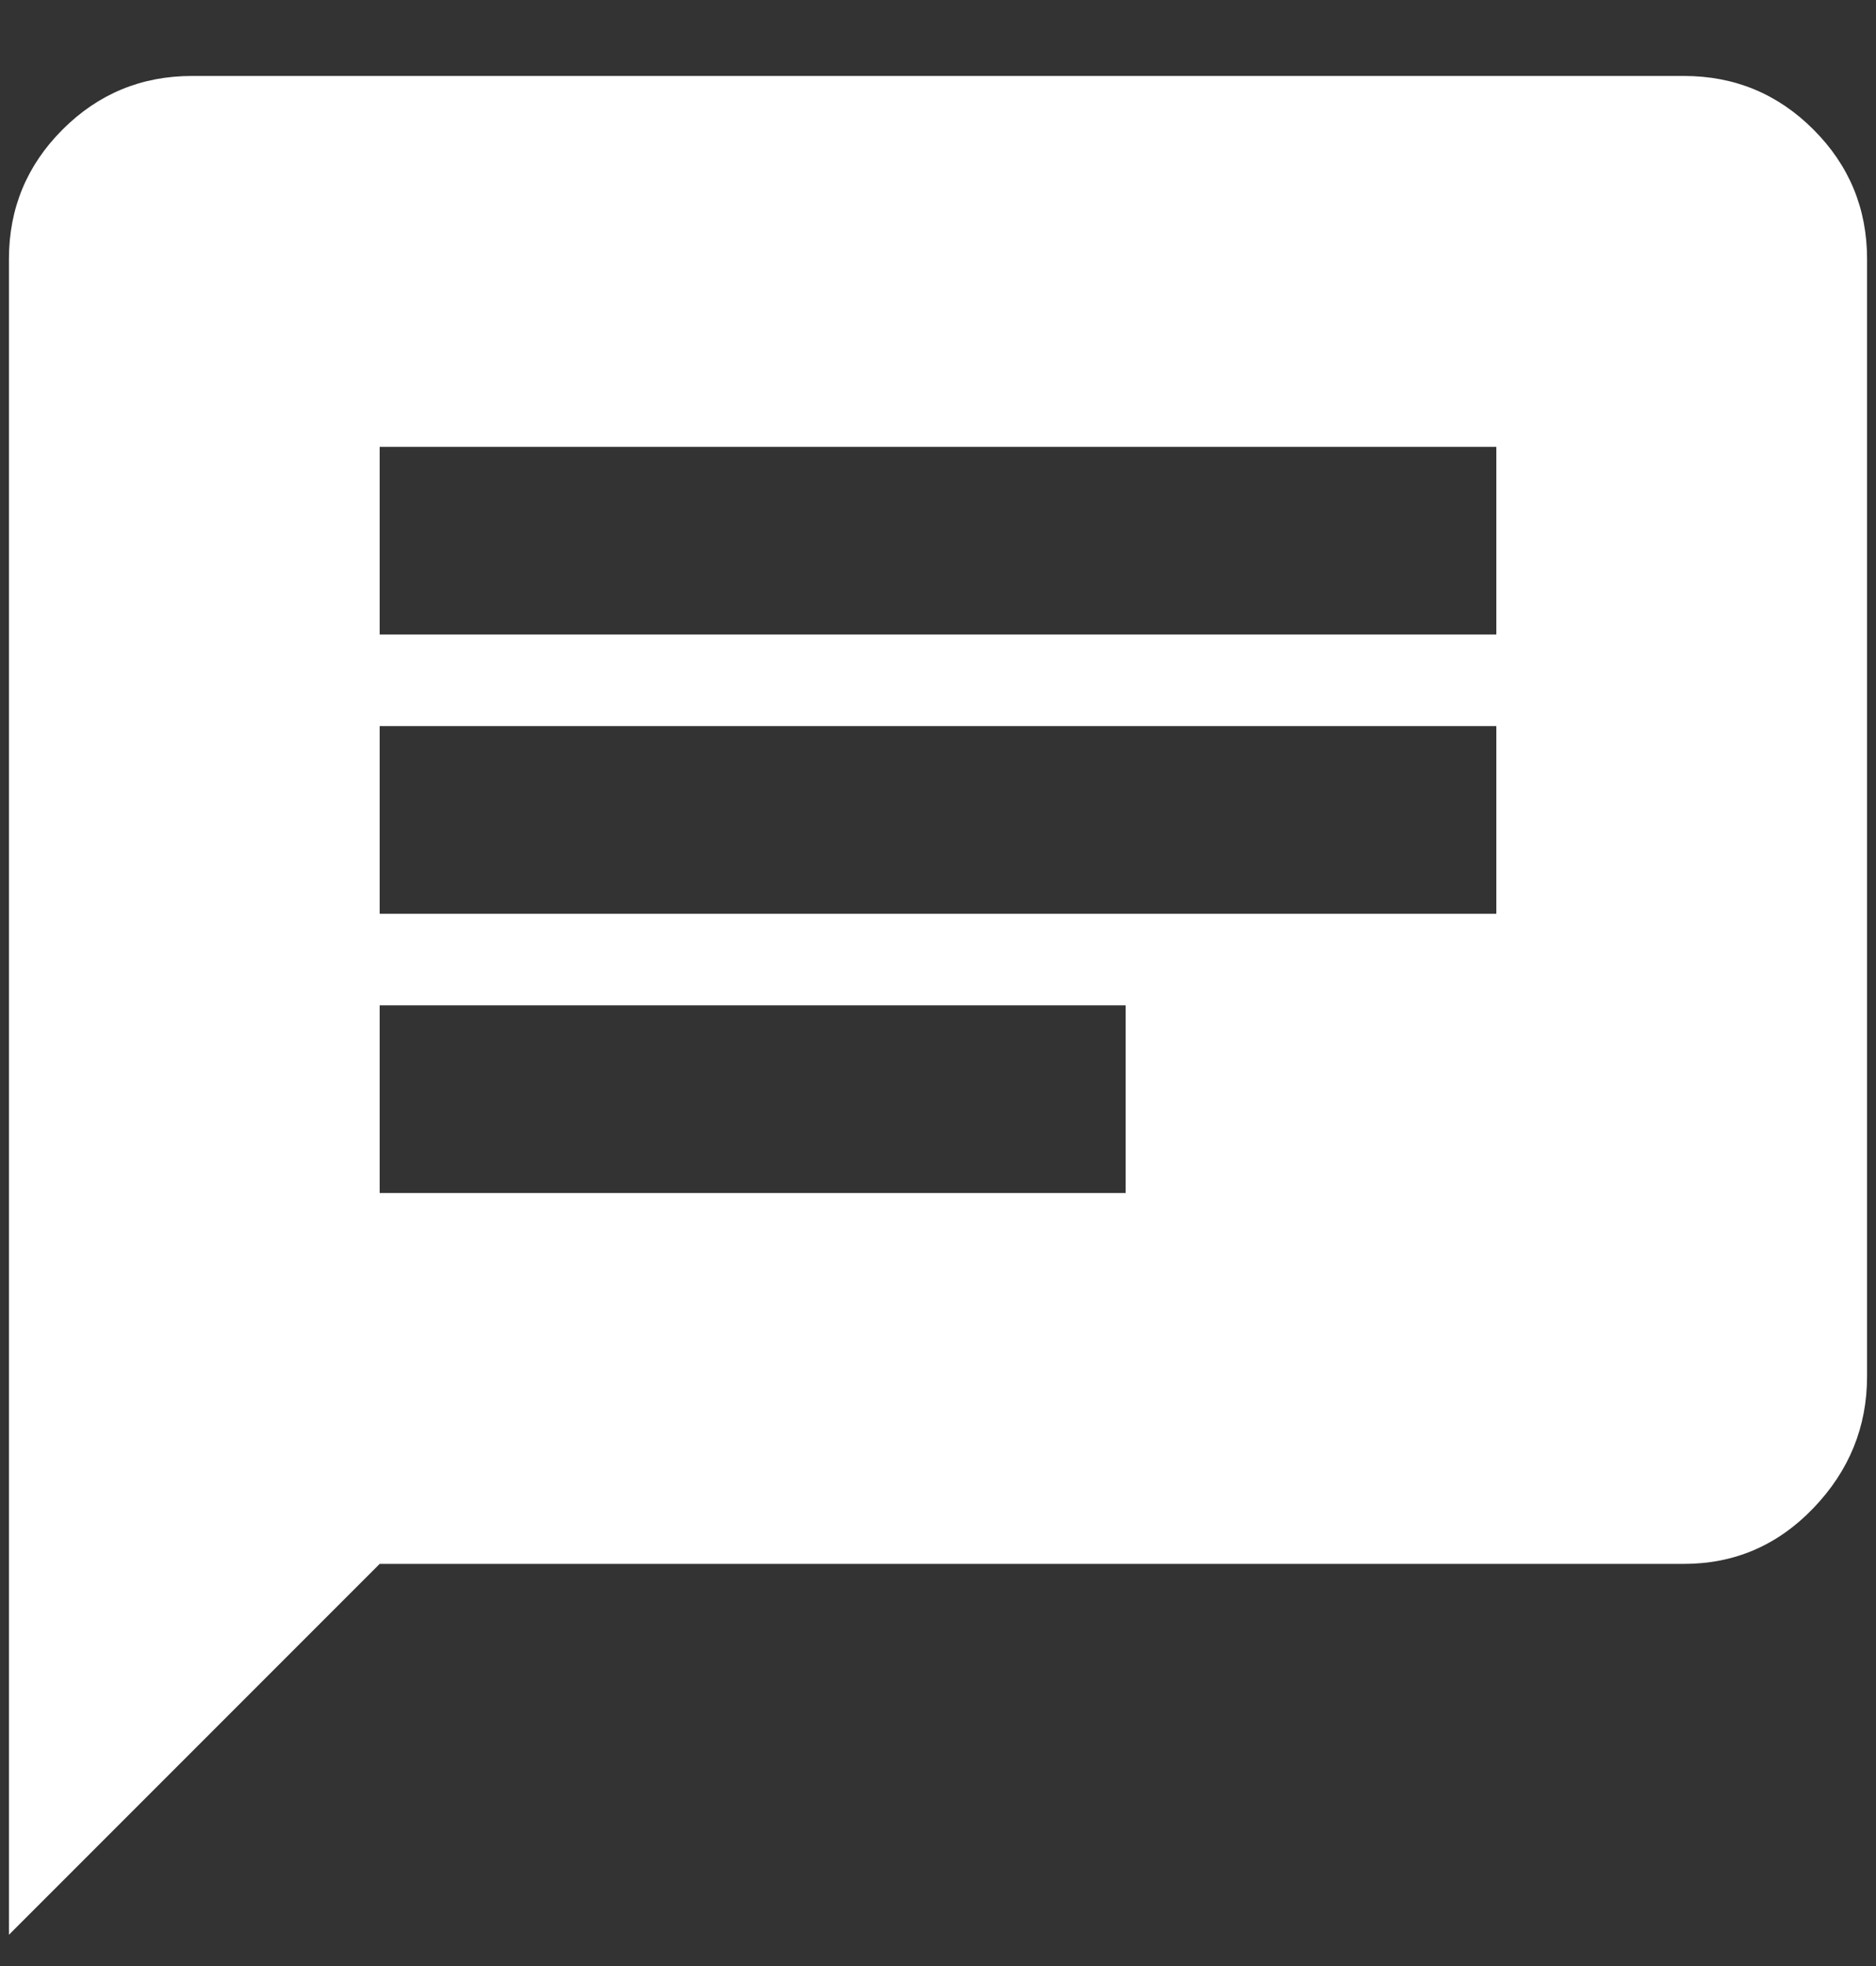 <?xml version="1.0" encoding="UTF-8"?>
<svg width="21px" height="22px" viewBox="0 0 21 22" version="1.1" xmlns="http://www.w3.org/2000/svg" xmlns:xlink="http://www.w3.org/1999/xlink">
    <rect x="0" y="0" width="21" height="22" fill="#333333" stroke="none"/>
    <!-- Generator: Sketch 51.1 (57501) - http://www.bohemiancoding.com/sketch -->
    <title>support</title>
    <desc>Created with Sketch.</desc>
    <defs></defs>
    <g id="Page-1" stroke="none" stroke-width="1" fill="none" fill-rule="evenodd">
        <g id="History-/-Expanded-menu" transform="translate(-44, -384)" fill="#FFFFFF">
            <g id="Nav" transform="translate(0, -4)">
                <g id="Group" transform="translate(43, 150)">
                    <path d="M17.75,245.1 L17.75,243 L5.25,243 L5.25,245.1 L17.75,245.1 Z M13.6,251.35 L13.6,249.25 L5.25,249.25 L5.25,251.35 L13.6,251.35 Z M5.25,246.125 L5.25,248.225 L17.75,248.225 L17.75,246.125 L5.25,246.125 Z M19.85,238.85 C20.417,238.85 20.9,239.05 21.3,239.45 C21.7,239.85 21.9,240.333 21.9,240.9 L21.9,253.4 C21.9,253.967 21.7,254.458 21.3,254.875 C20.9,255.292 20.417,255.5 19.85,255.5 L5.25,255.5 L1.1,259.65 L1.1,240.9 C1.1,240.333 1.3,239.85 1.7,239.45 C2.1,239.05 2.583,238.85 3.15,238.85 L19.85,238.85 Z" id="support"></path>
                </g>
            </g>
        </g>
    </g>
</svg>